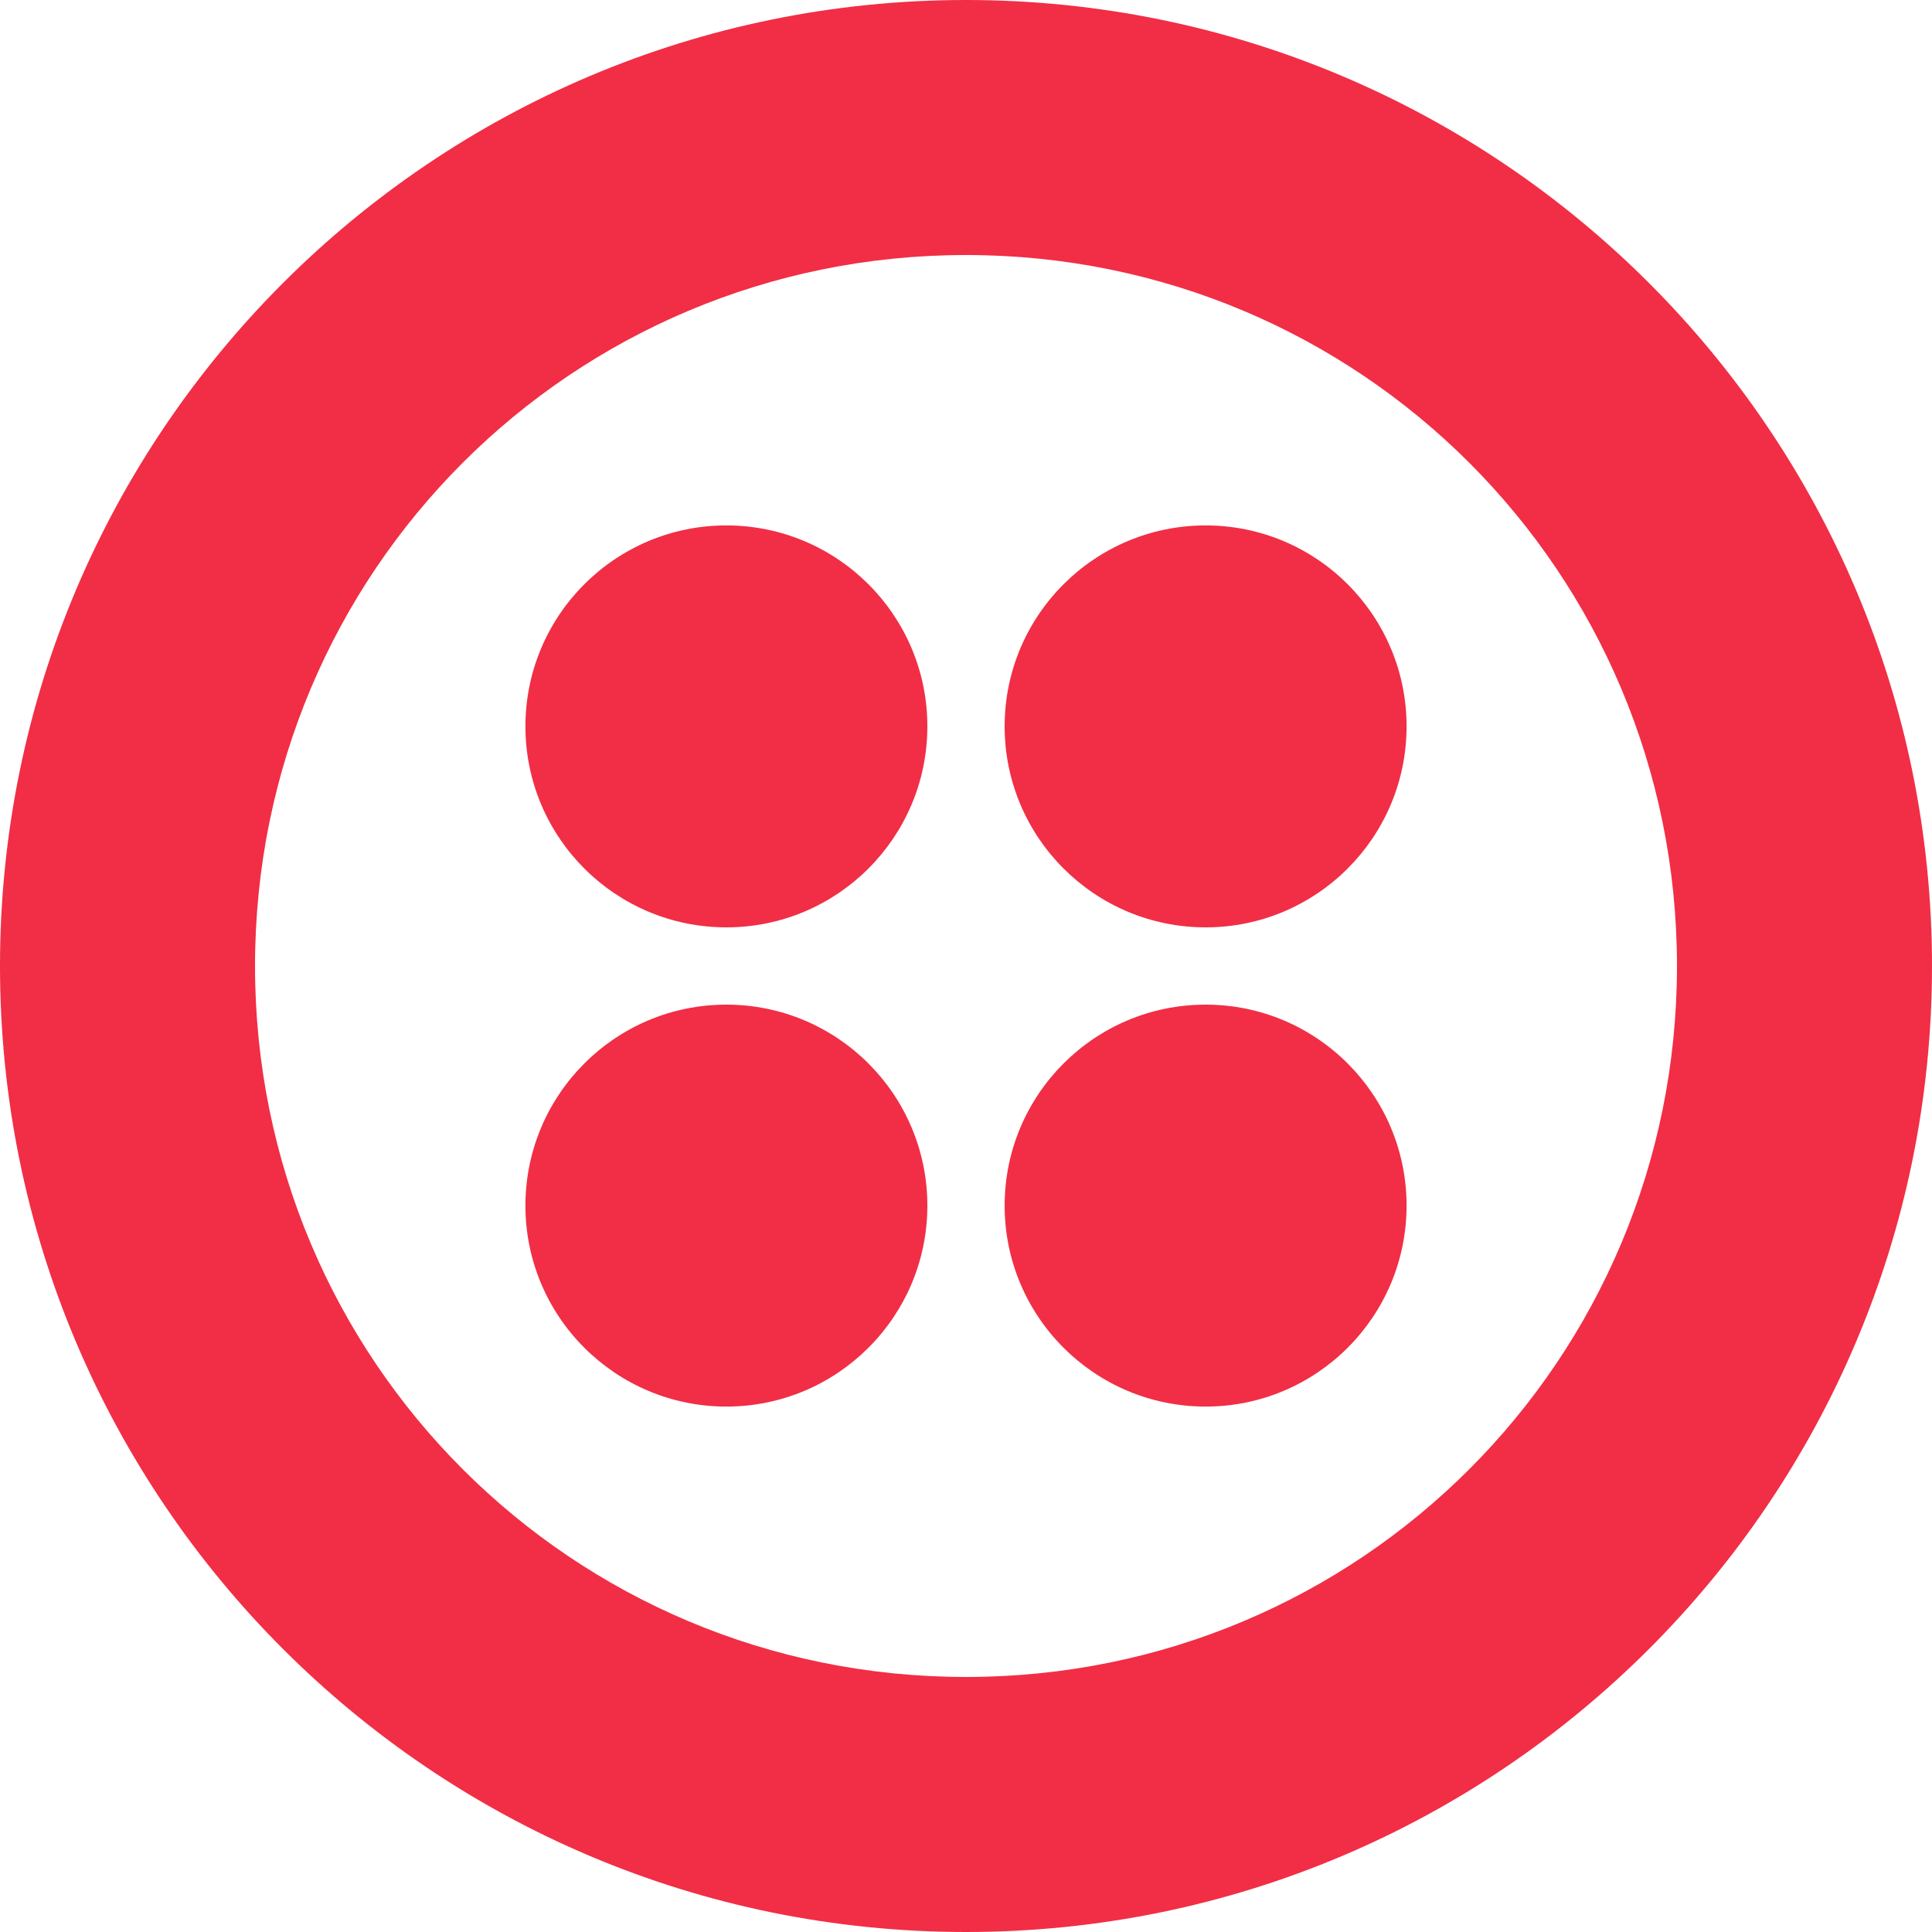 <?xml version="1.0" encoding="UTF-8"?>
<svg xmlns="http://www.w3.org/2000/svg" xmlns:xlink="http://www.w3.org/1999/xlink" width="24px" height="24px" viewBox="0 0 24 24" version="1.1">
<g id="surface1">
<path style=" stroke:none;fill-rule:nonzero;fill:rgb(94.51%,18.039%,27.059%);fill-opacity:1;" d="M 12 0 C 18.625 0 24 5.375 24 12 C 24 18.625 18.625 24 12 24 C 5.375 24 0 18.625 0 12 C 0 5.375 5.375 0 12 0 Z M 12 3.168 C 7.105 3.168 3.168 7.105 3.168 12 C 3.168 16.895 7.105 20.832 12 20.832 C 16.895 20.832 20.832 16.895 20.832 12 C 20.832 7.105 16.895 3.168 12 3.168 Z M 14.977 12.48 C 16.355 12.48 17.473 13.598 17.473 14.977 C 17.473 16.355 16.355 17.473 14.977 17.473 C 13.598 17.473 12.48 16.355 12.48 14.977 C 12.48 13.598 13.598 12.48 14.977 12.48 Z M 9.023 12.48 C 10.402 12.48 11.52 13.598 11.52 14.977 C 11.52 16.355 10.402 17.473 9.023 17.473 C 7.645 17.473 6.527 16.355 6.527 14.977 C 6.527 13.598 7.645 12.48 9.023 12.48 Z M 14.977 6.527 C 16.355 6.527 17.473 7.645 17.473 9.023 C 17.473 10.402 16.355 11.52 14.977 11.52 C 13.598 11.52 12.48 10.402 12.48 9.023 C 12.48 7.645 13.598 6.527 14.977 6.527 Z M 9.023 6.527 C 10.402 6.527 11.52 7.645 11.52 9.023 C 11.52 10.402 10.402 11.52 9.023 11.52 C 7.645 11.52 6.527 10.402 6.527 9.023 C 6.527 7.645 7.645 6.527 9.023 6.527 Z M 9.023 6.527 "/>
</g>
</svg>
